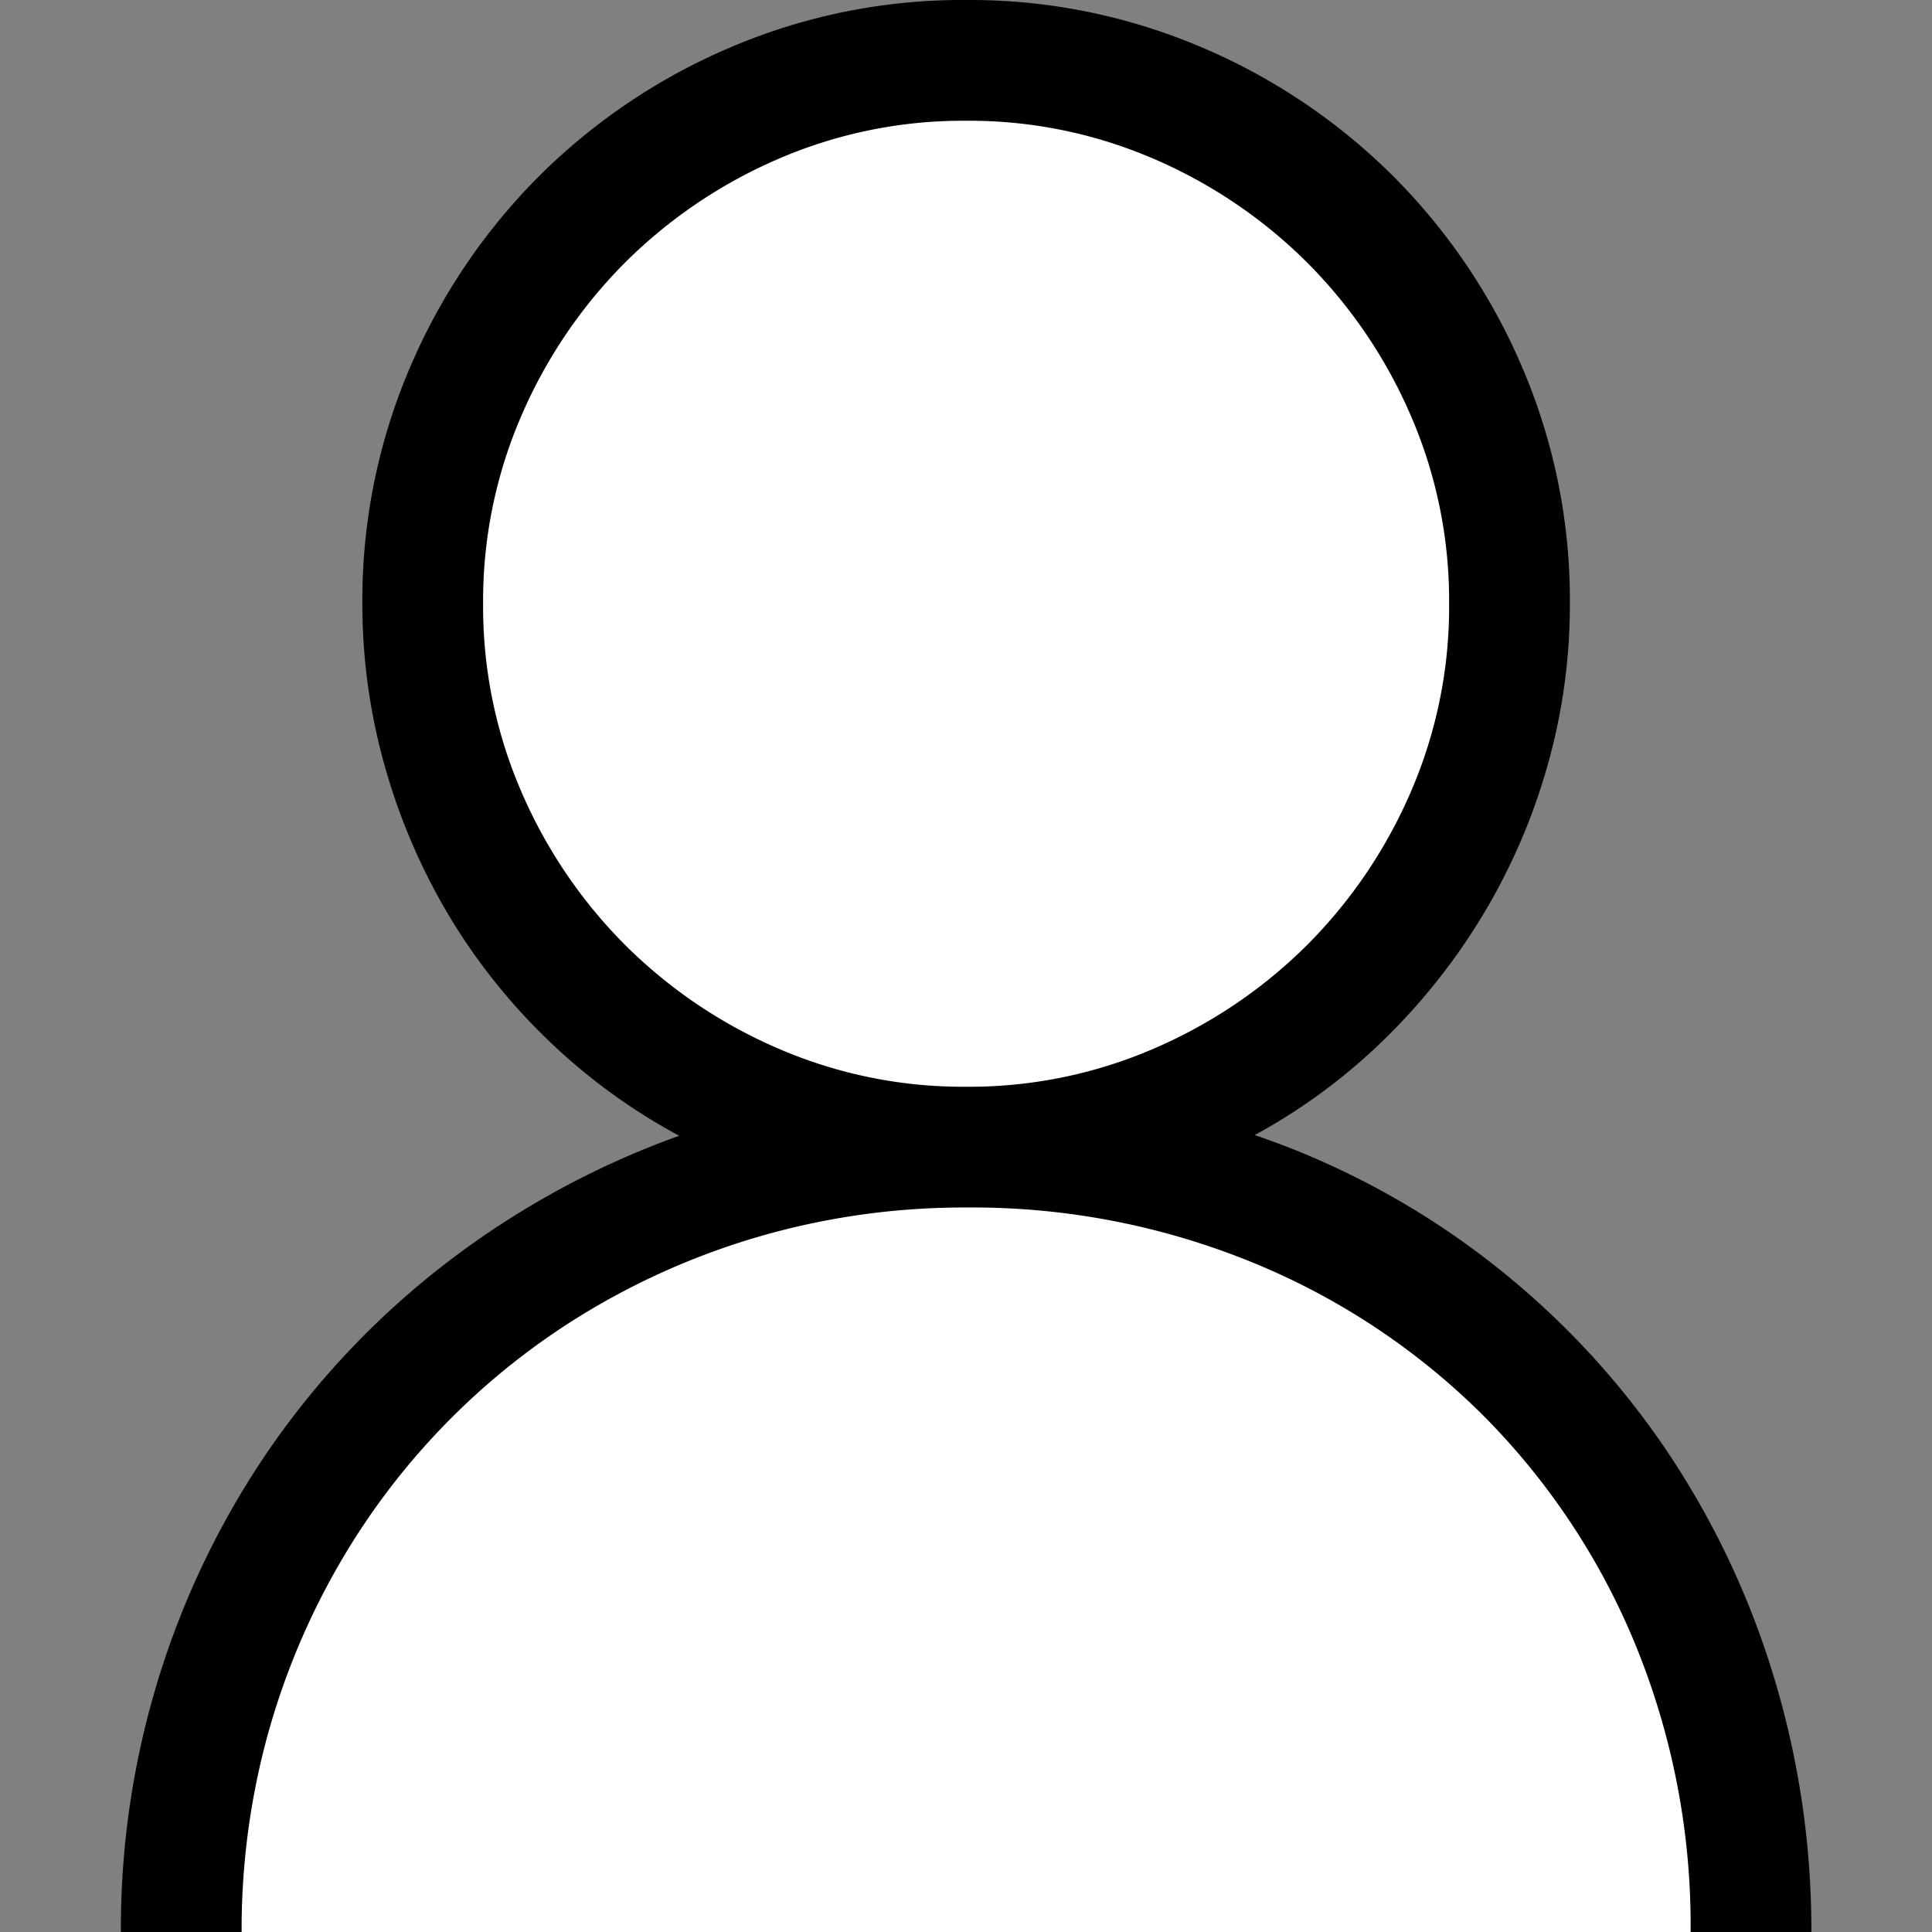 <svg xmlns="http://www.w3.org/2000/svg" viewBox="1634 656 16 16"><rect x="1634" y="656" width="16" height="16" fill="#808080" stroke="none"/>  <g id="personBlack" transform="translate(1442 576)">    <path id="Fill1" fill="white" d="M193.528,96h13.061l-.5-2.55-1.171-1.8-1.763-1.417-2.091-.673H198.66l-2.308.987L194.829,92l-1.076,2.059Z"/>    <circle id="Fill2" fill="white" cx="4.5" cy="4.5" r="4.5" transform="translate(195.5 80.5)"/>    <path fill="black" d="M10.453-7.6a6.693,6.693,0,0,1,1.918,1.027,6.785,6.785,0,0,1,1.453,1.527,6.964,6.964,0,0,1,.918,1.9A7.2,7.2,0,0,1,15.063-1h-1a6.127,6.127,0,0,0-.457-2.379,5.824,5.824,0,0,0-1.262-1.9,5.824,5.824,0,0,0-1.9-1.262A6.127,6.127,0,0,0,8.063-7a6.089,6.089,0,0,0-1.609.211,6.029,6.029,0,0,0-1.441.6,5.85,5.85,0,0,0-1.211.93,5.85,5.85,0,0,0-.93,1.211,6.029,6.029,0,0,0-.6,1.441A6.089,6.089,0,0,0,2.063-1h-1a7.031,7.031,0,0,1,.328-2.152,6.963,6.963,0,0,1,.93-1.887A6.865,6.865,0,0,1,3.777-6.555a7.09,7.09,0,0,1,1.91-1.039,4.913,4.913,0,0,1-1.094-.8A4.964,4.964,0,0,1,3.77-9.434a5.121,5.121,0,0,1-.523-1.227A4.922,4.922,0,0,1,3.063-12a4.889,4.889,0,0,1,.391-1.949,5.03,5.03,0,0,1,1.07-1.59,5.03,5.03,0,0,1,1.59-1.07A4.889,4.889,0,0,1,8.063-17a4.889,4.889,0,0,1,1.949.391,5.03,5.03,0,0,1,1.59,1.07,5.03,5.03,0,0,1,1.07,1.59A4.889,4.889,0,0,1,13.063-12a4.88,4.88,0,0,1-.184,1.336,5.066,5.066,0,0,1-.523,1.219,5.172,5.172,0,0,1-.82,1.043A4.837,4.837,0,0,1,10.453-7.6ZM4.063-12a3.851,3.851,0,0,0,.316,1.555,4.081,4.081,0,0,0,.859,1.27,4.081,4.081,0,0,0,1.27.859A3.851,3.851,0,0,0,8.063-8a3.851,3.851,0,0,0,1.555-.316,4.081,4.081,0,0,0,1.27-.859,4.081,4.081,0,0,0,.859-1.27A3.851,3.851,0,0,0,12.063-12a3.851,3.851,0,0,0-.316-1.555,4.081,4.081,0,0,0-.859-1.27,4.081,4.081,0,0,0-1.27-.859A3.851,3.851,0,0,0,8.063-16a3.851,3.851,0,0,0-1.555.316,4.081,4.081,0,0,0-1.27.859,4.081,4.081,0,0,0-.859,1.27A3.851,3.851,0,0,0,4.063-12Z" transform="translate(191.938 97)"/>  </g></svg>